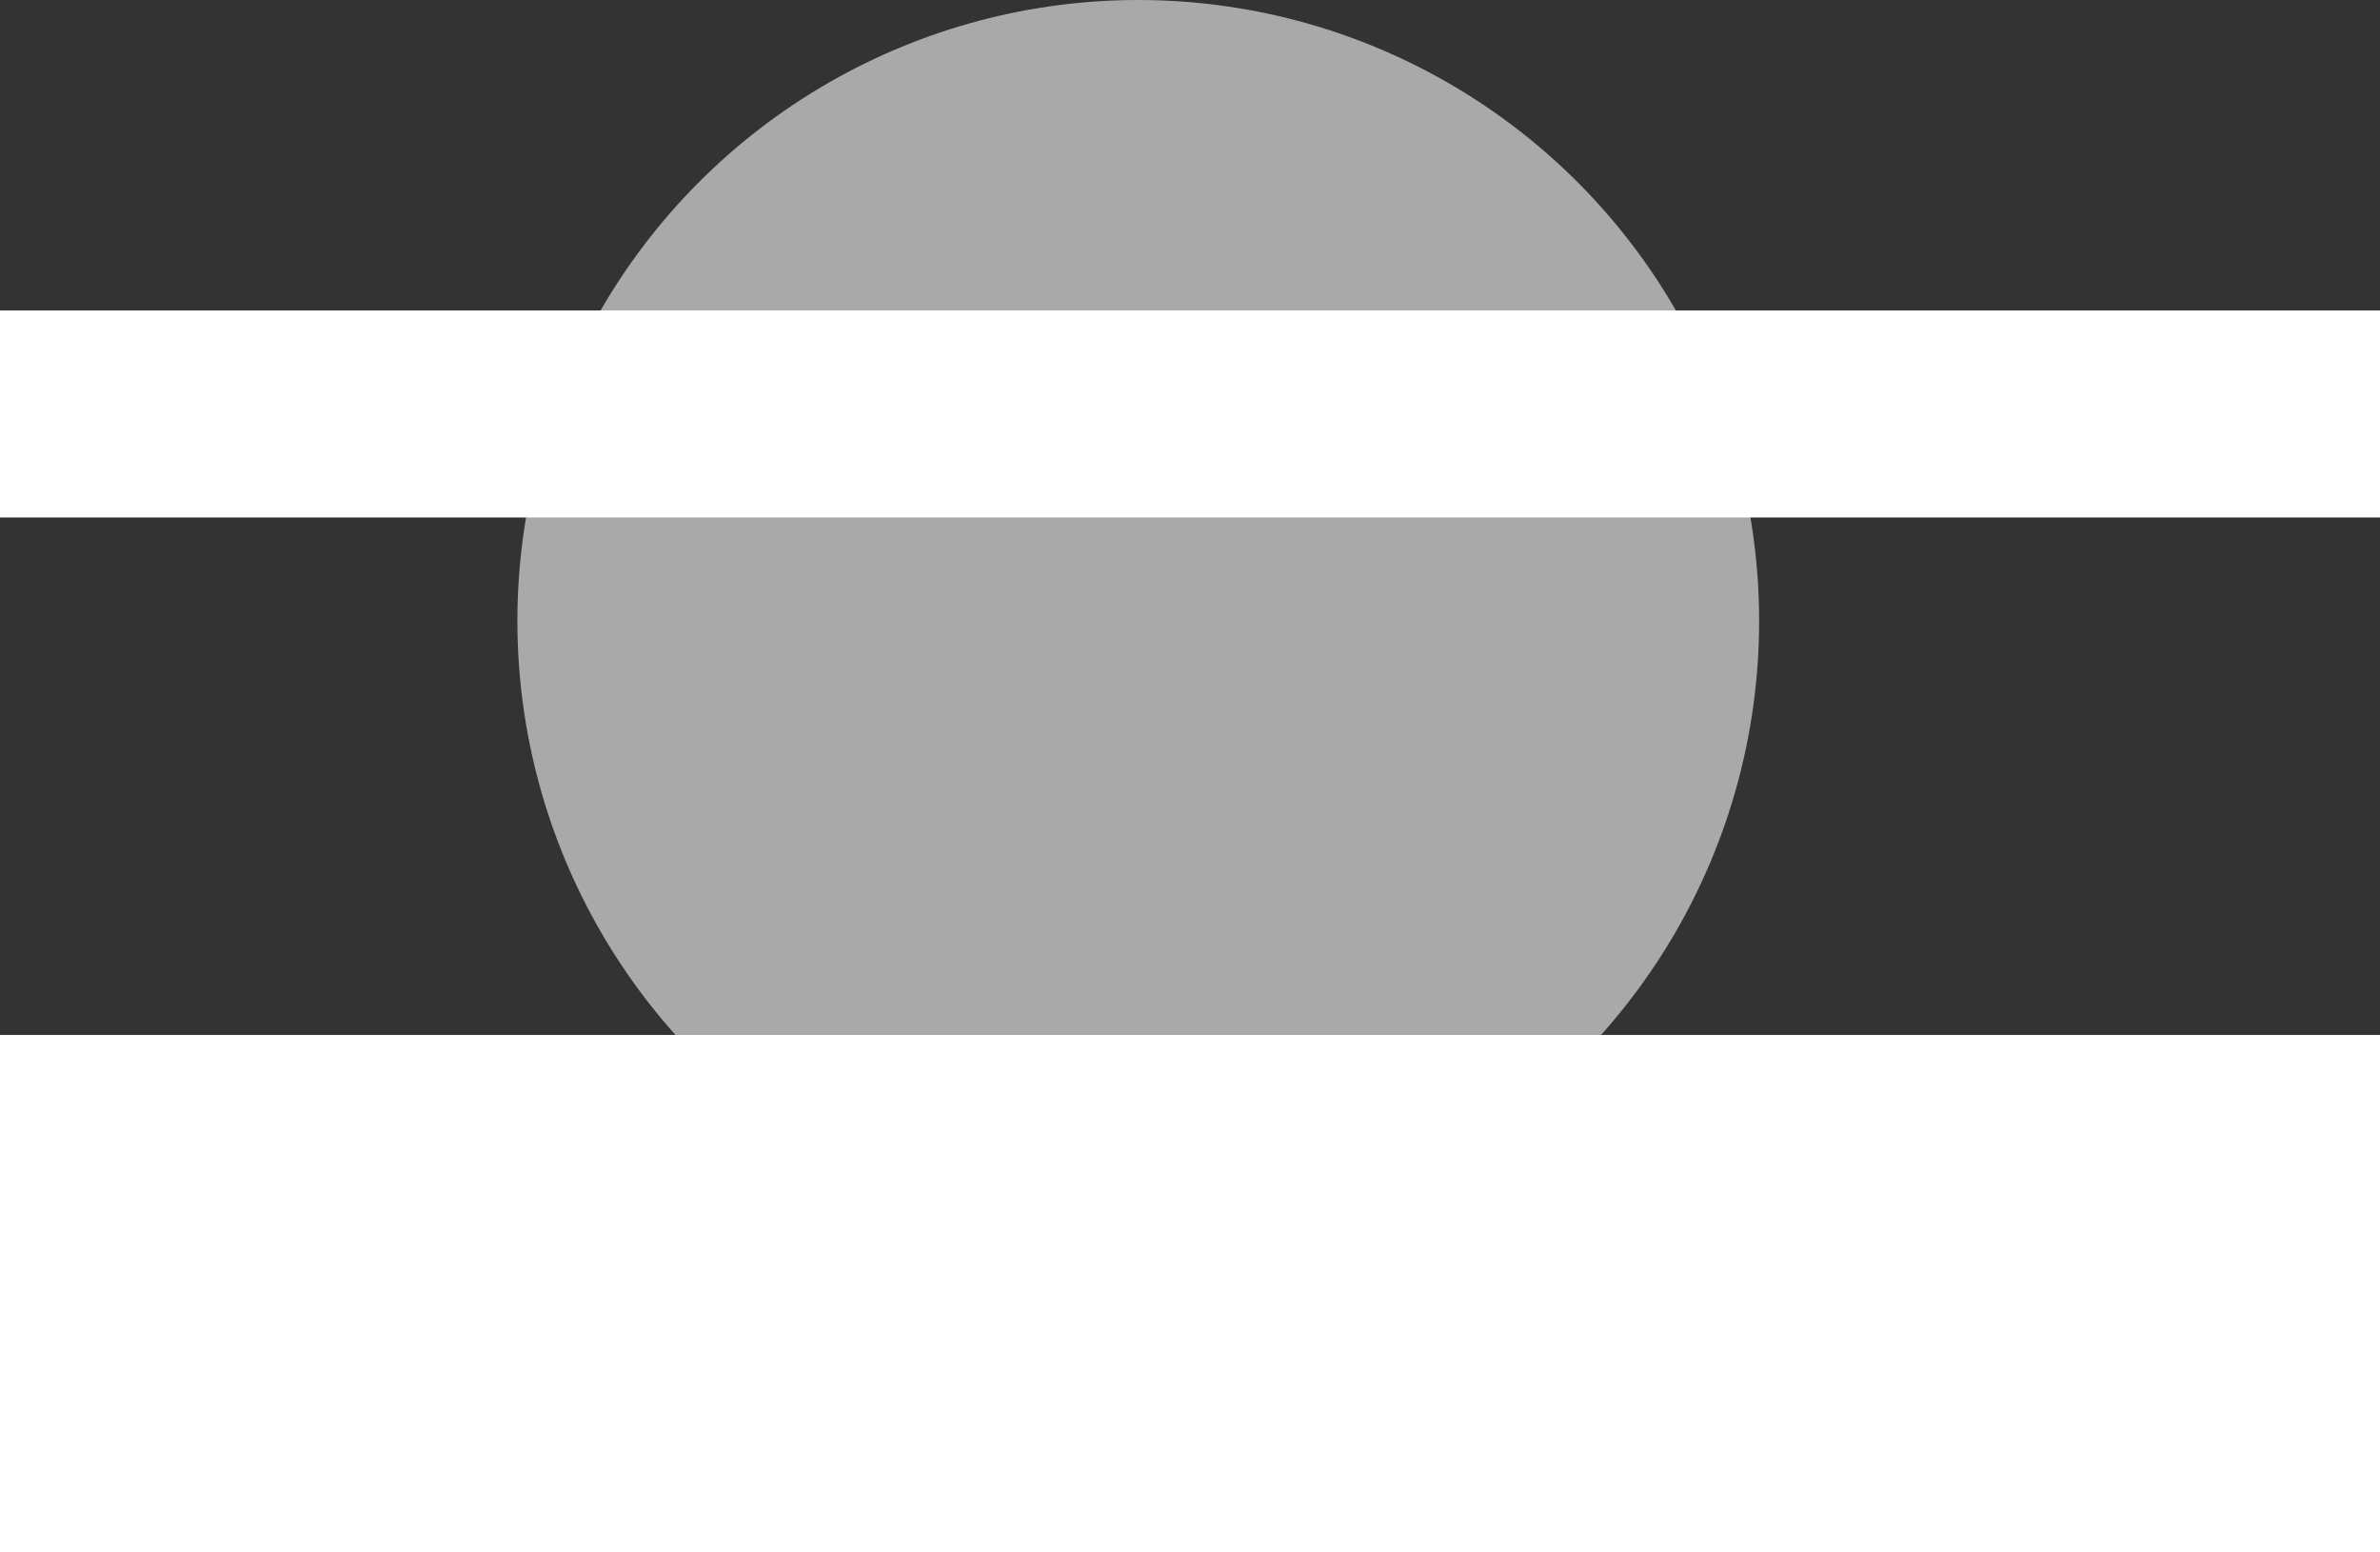 <svg width="23" height="15" viewBox="0 0 23 15" fill="none" xmlns="http://www.w3.org/2000/svg">
<rect x="0" y="0" width="23" height="15" fill="#333333" stroke="none"/>
<circle cx="11" cy="6" r="6" fill="white" fill-opacity="0.58"/>
<rect y="3" width="23" height="2" fill="white"/>
<rect y="10" width="23" height="5" fill="white"/>
</svg>

